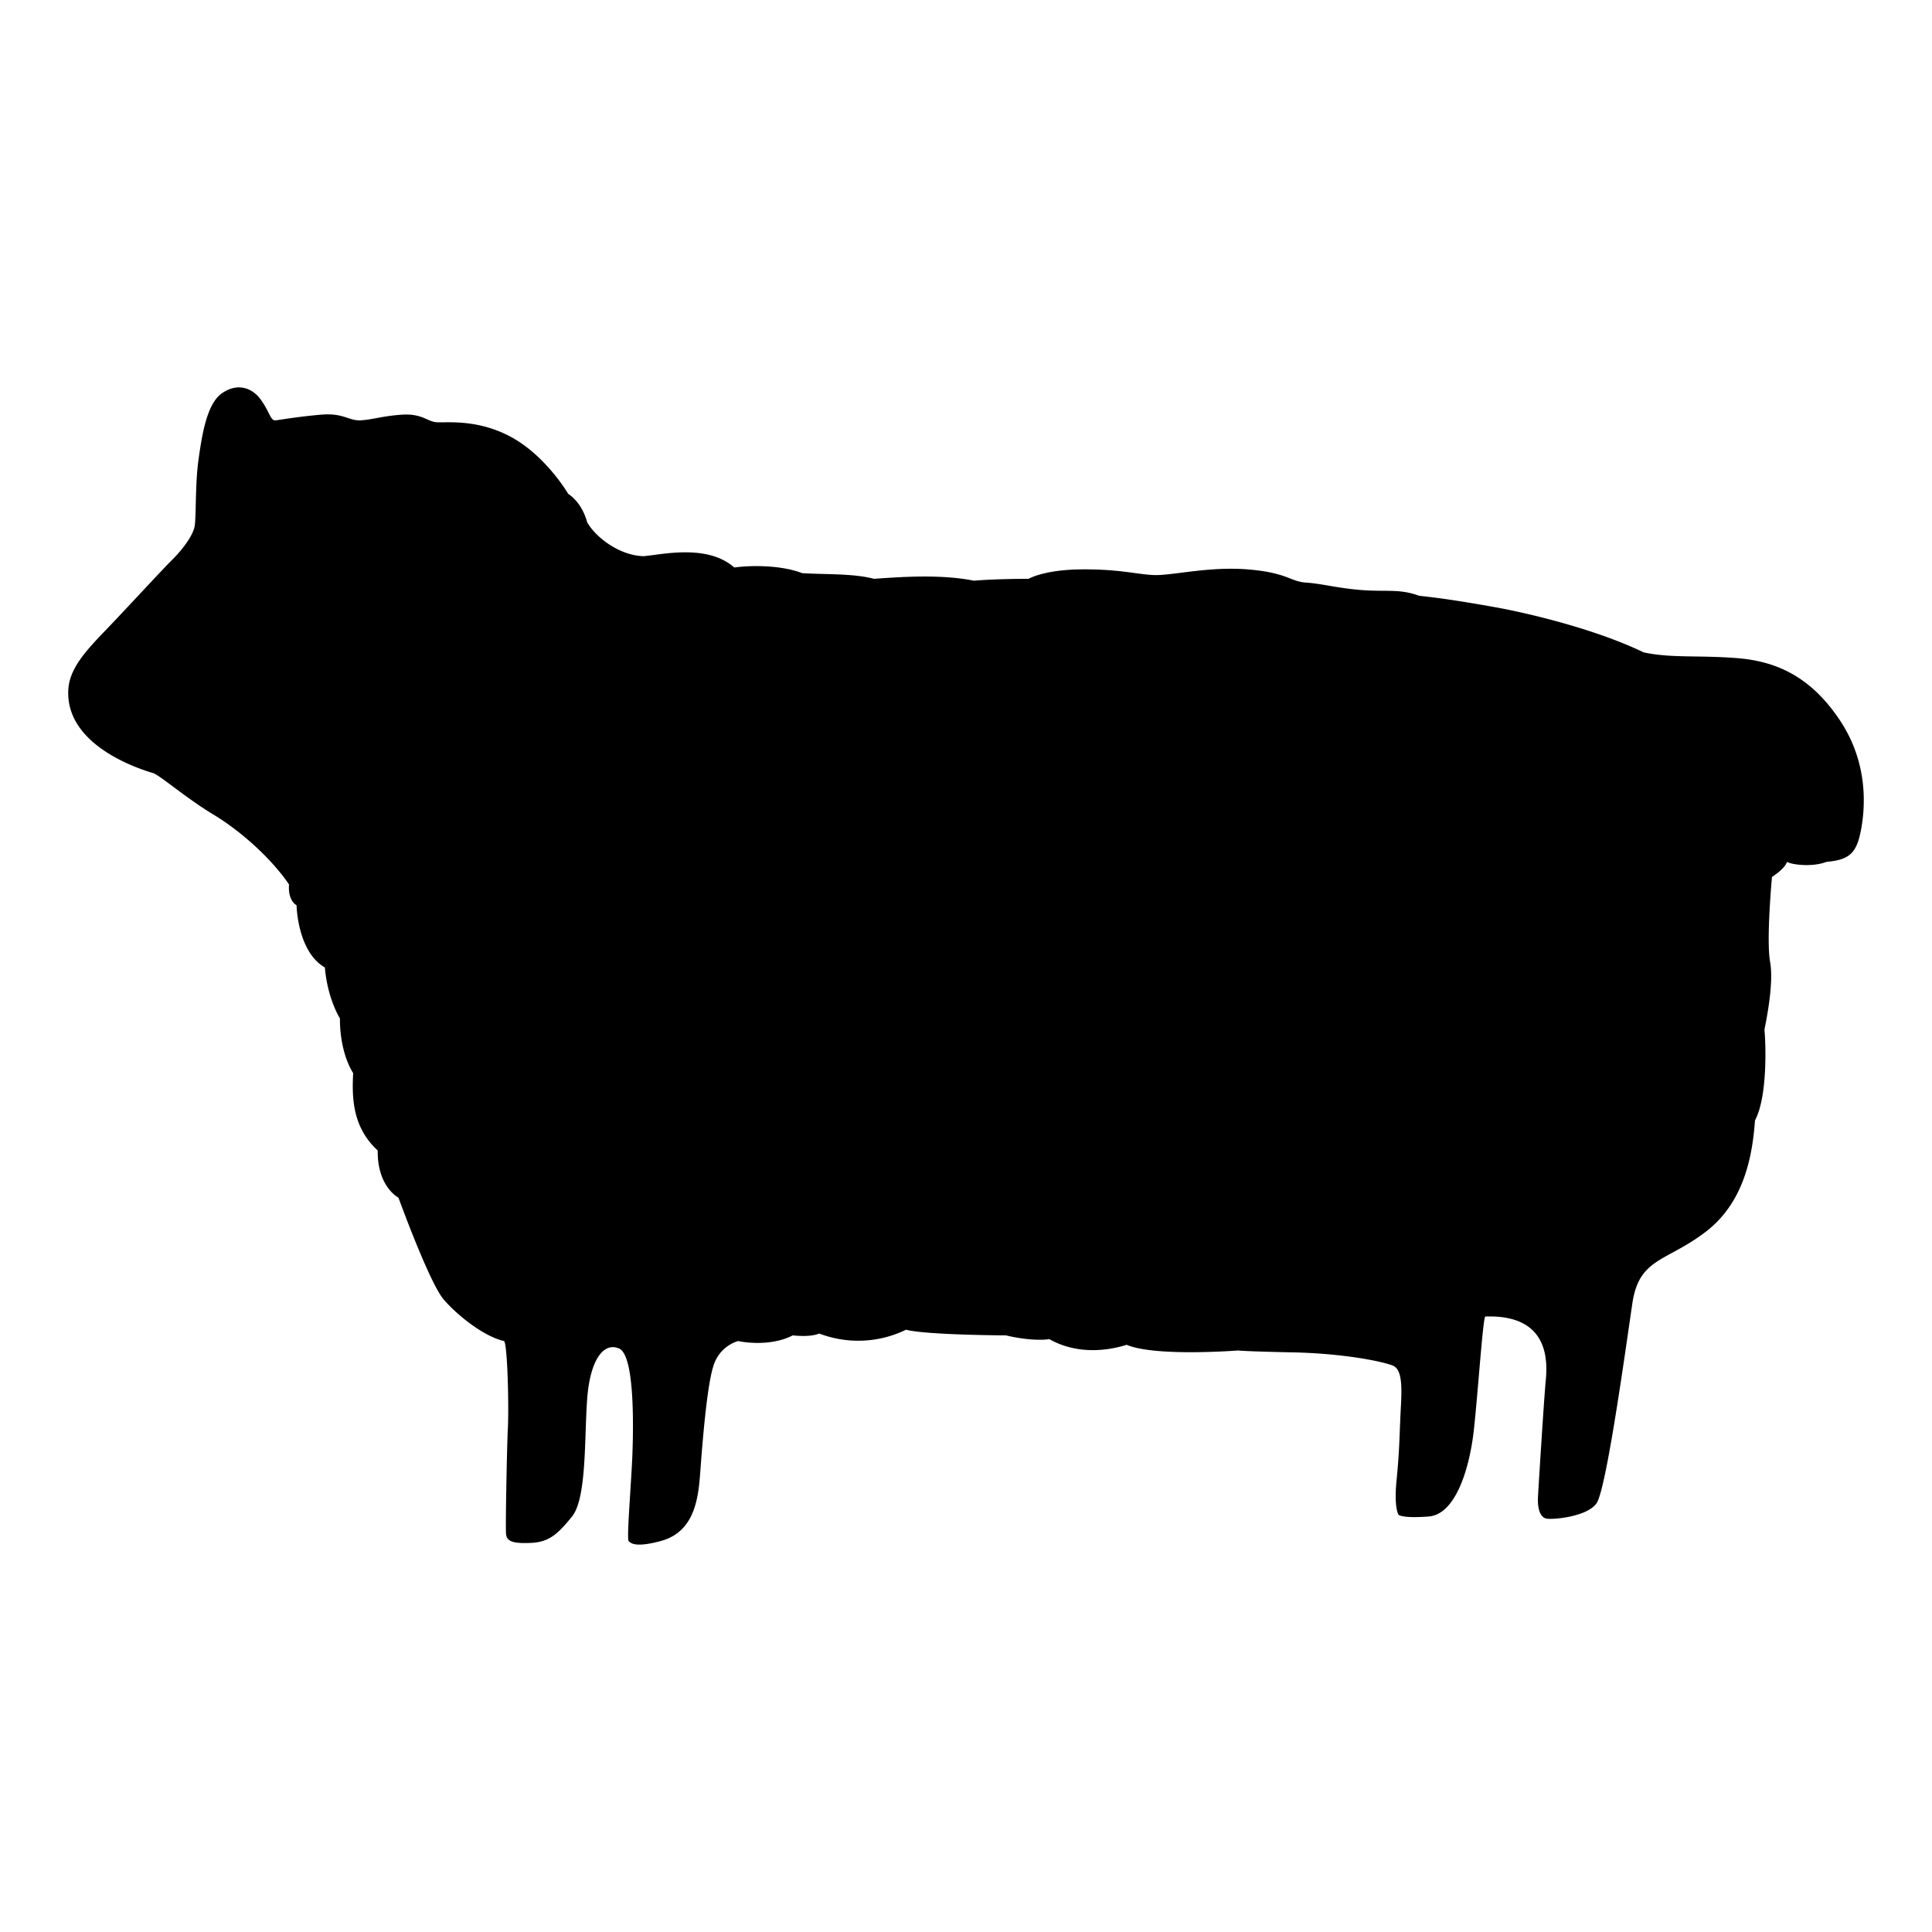 <svg xmlns="http://www.w3.org/2000/svg" width="1024" height="1024" viewBox="0 0 1024 1024">
  <defs>
    <style>
      .cls-1 {
        fill-rule: evenodd;
      }
    </style>
  </defs>
  <path id="Sheep-3" class="cls-1" d="M32,388c0.569-11.94,10.1-21.634,21-33s28.507-30.57,34-36,11.174-12.972,12-18,0.241-22.442,2-35,4.276-29.212,12-35,15.945-3.977,21,3,5.078,11.357,8,11,12.082-1.977,24-3,14.683,3.357,21,3,11.652-2.344,22-3,13.187,3.524,18,4,21.659-2.075,40,8,30,30,30,30,7.1,4.1,10,15c4.739,8.337,17.5,17.764,30,18,9.935-.864,33.637-6.568,48,6,10.33-1.364,25.373-1.068,36,3,12.093,0.768,27.244.1,38,3,11.856-.765,34.383-2.734,53,1,12.018-1.032,29-1,29-1s8.089-4.836,28-5,28.591,2.5,38,3,29-4.669,50-3,22.666,6.465,31,7,17.2,3.066,30,4,19.705-.8,30,3c11.761,1.234,23.51,3.067,40,6s52.785,11.337,79,24c14.849,3.131,28.149,1.429,49,3s39.288,9.435,55,33,13.254,47.872,11,59-5.883,15.006-18,16c-8.451,3.193-19.617,1.206-21,0-1.383,3.927-8,8-8,8s-3.117,33.213-1,45-2.251,31.982-3,36c0.718,6.951,1.748,35.521-5,48-1.248,16.879-4.923,42.827-26,59s-35.392,13.731-39,38-13.76,98.54-19,106-24.563,8.907-27,8-4.463-4.028-4-12,3.138-50.8,4-60,3.431-36.237-32-35c-1.334,2.337-3.8,39.938-6,60s-9.5,44.907-24,46-16-1-16-1-2.4-3.73-1-18,1.5-20.933,2-33,2.129-25.6-4-28-26.911-6.468-53-7-29-1-29-1-43.919,3.431-59-3c-13.615,4.2-28.423,4.1-41-3-10.011,1.335-23-2-23-2s-42-.17-53-3a57.753,57.753,0,0,1-46,2s-3.6,2.064-14,1c-12.964,6.635-29,3-29,3a19.629,19.629,0,0,0-13,13c-3.594,10.8-6.006,42.539-7,56s-2.579,32.047-21,37c-13.357,3.591-15.877,1.175-17,0s1.457-31.431,2-46,1.222-52.336-7-56-15.512,5.97-17,27-0.214,52.374-8,62-12.383,13.608-22,14-12.716-.859-13-5,0.45-45.165,1-56-0.15-43.769-2-46c-10.283-2.231-24.387-13.172-32-22s-24-54-24-54-11.256-5.714-11-25c-12.942-11.953-13.791-26.784-13-41-7.642-12.383-7-29-7-29s-6.559-10.123-8-27c-14.64-8.444-15-33-15-33s-4.694-2.193-4-11c-9.205-13.573-25.333-28.164-40-37s-28.435-20.865-32-22S30.533,418.8,32,388Z" transform="translate(4.188 -22.219)"/>
</svg>
